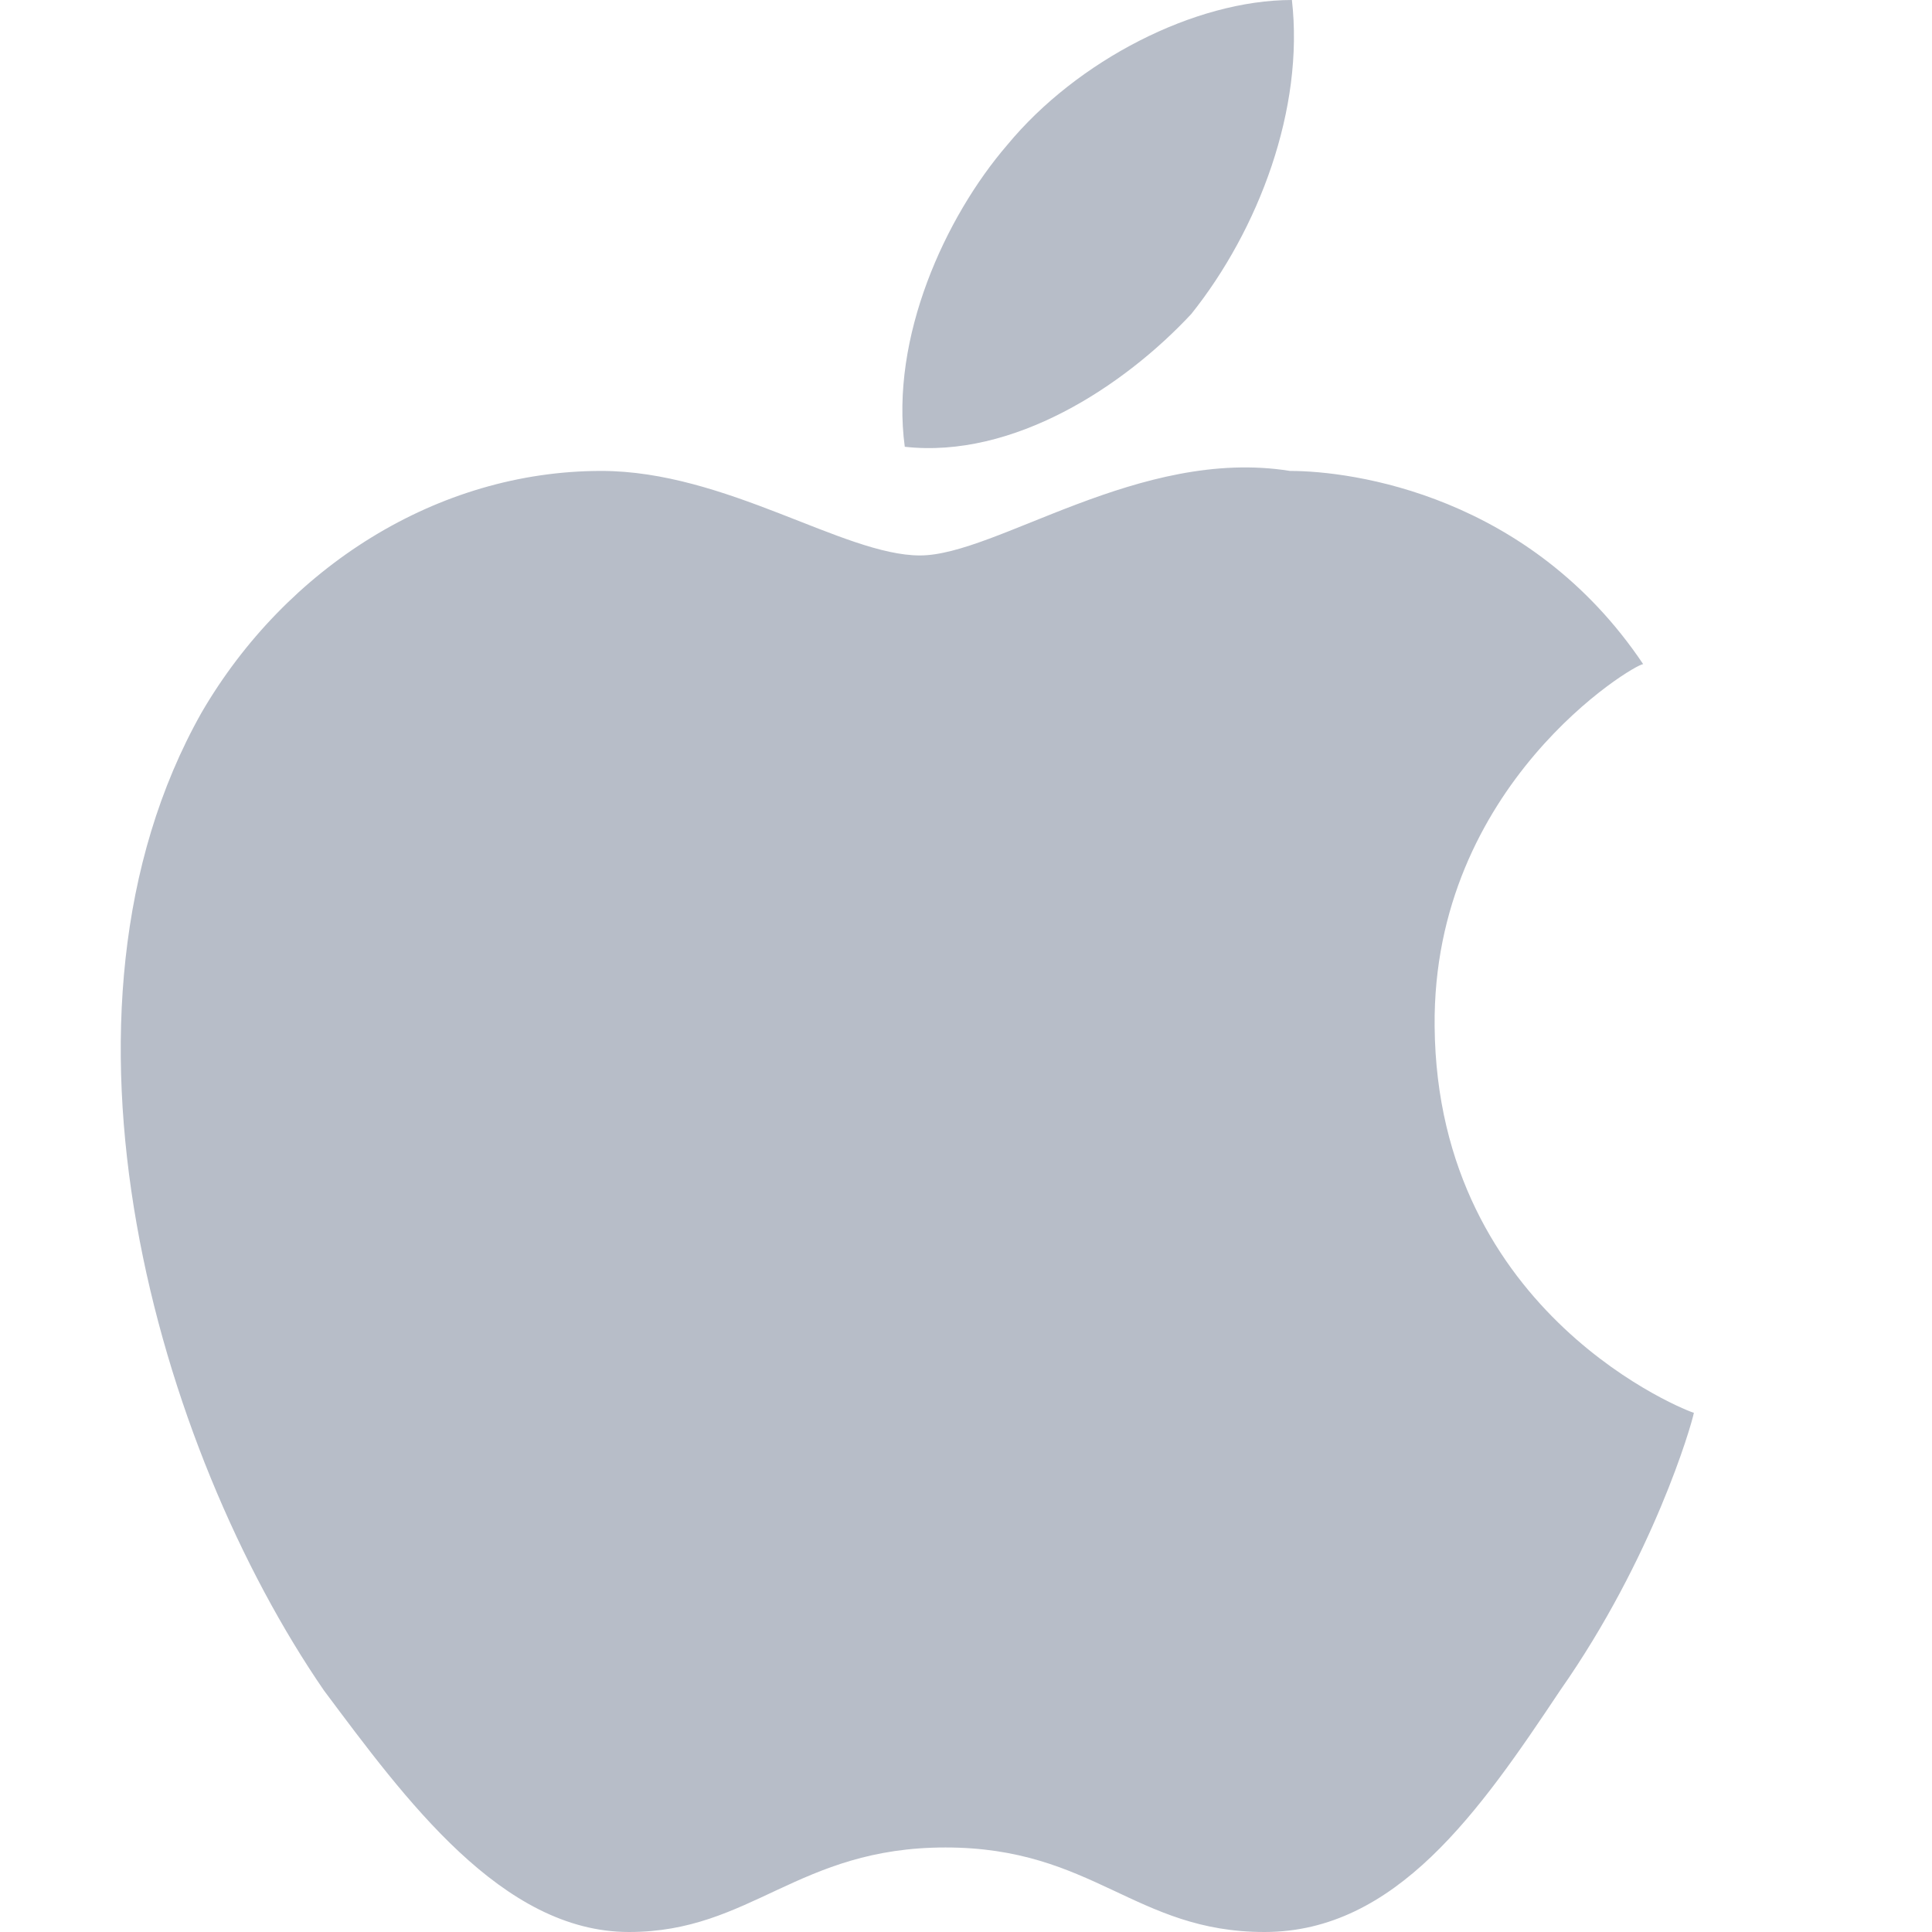 <svg xmlns="http://www.w3.org/2000/svg" width="16" height="16" version="1.1">
 <defs>
  <style id="current-color-scheme" type="text/css">
   .ColorScheme-Text { color:#b7bdc8; } .ColorScheme-Highlight { color:#4285f4; }
  </style>
 </defs>
 <path style="fill:currentColor" class="ColorScheme-Text" d="M 11.881,8.5 C 11.861,6.5 13.534,5.5 13.608,5.5 12.668,4.1 11.204,3.9 10.683,3.9 9.437,3.7 8.251,4.6 7.619,4.6 6.988,4.6 6.013,3.9 4.979,3.9 3.621,3.9 2.369,4.7 1.67,5.9 0.259,8.4 1.308,12 2.683,14 3.356,14.9 4.157,16 5.209,16 6.222,16 6.605,15.3 7.83,15.3 9.055,15.3 9.399,16 10.472,16 11.562,16 12.253,15 12.92,14 13.691,12.9 14.009,11.8 14.028,11.7 14.004,11.7 11.902,10.9 11.881,8.5 Z M 9.866,2.6 C 10.425,1.9 10.802,0.9 10.699,0 9.895,0 8.92,0.5 8.342,1.2 7.825,1.8 7.371,2.8 7.493,3.7 8.391,3.8 9.307,3.2 9.866,2.6 Z"/>
</svg>
